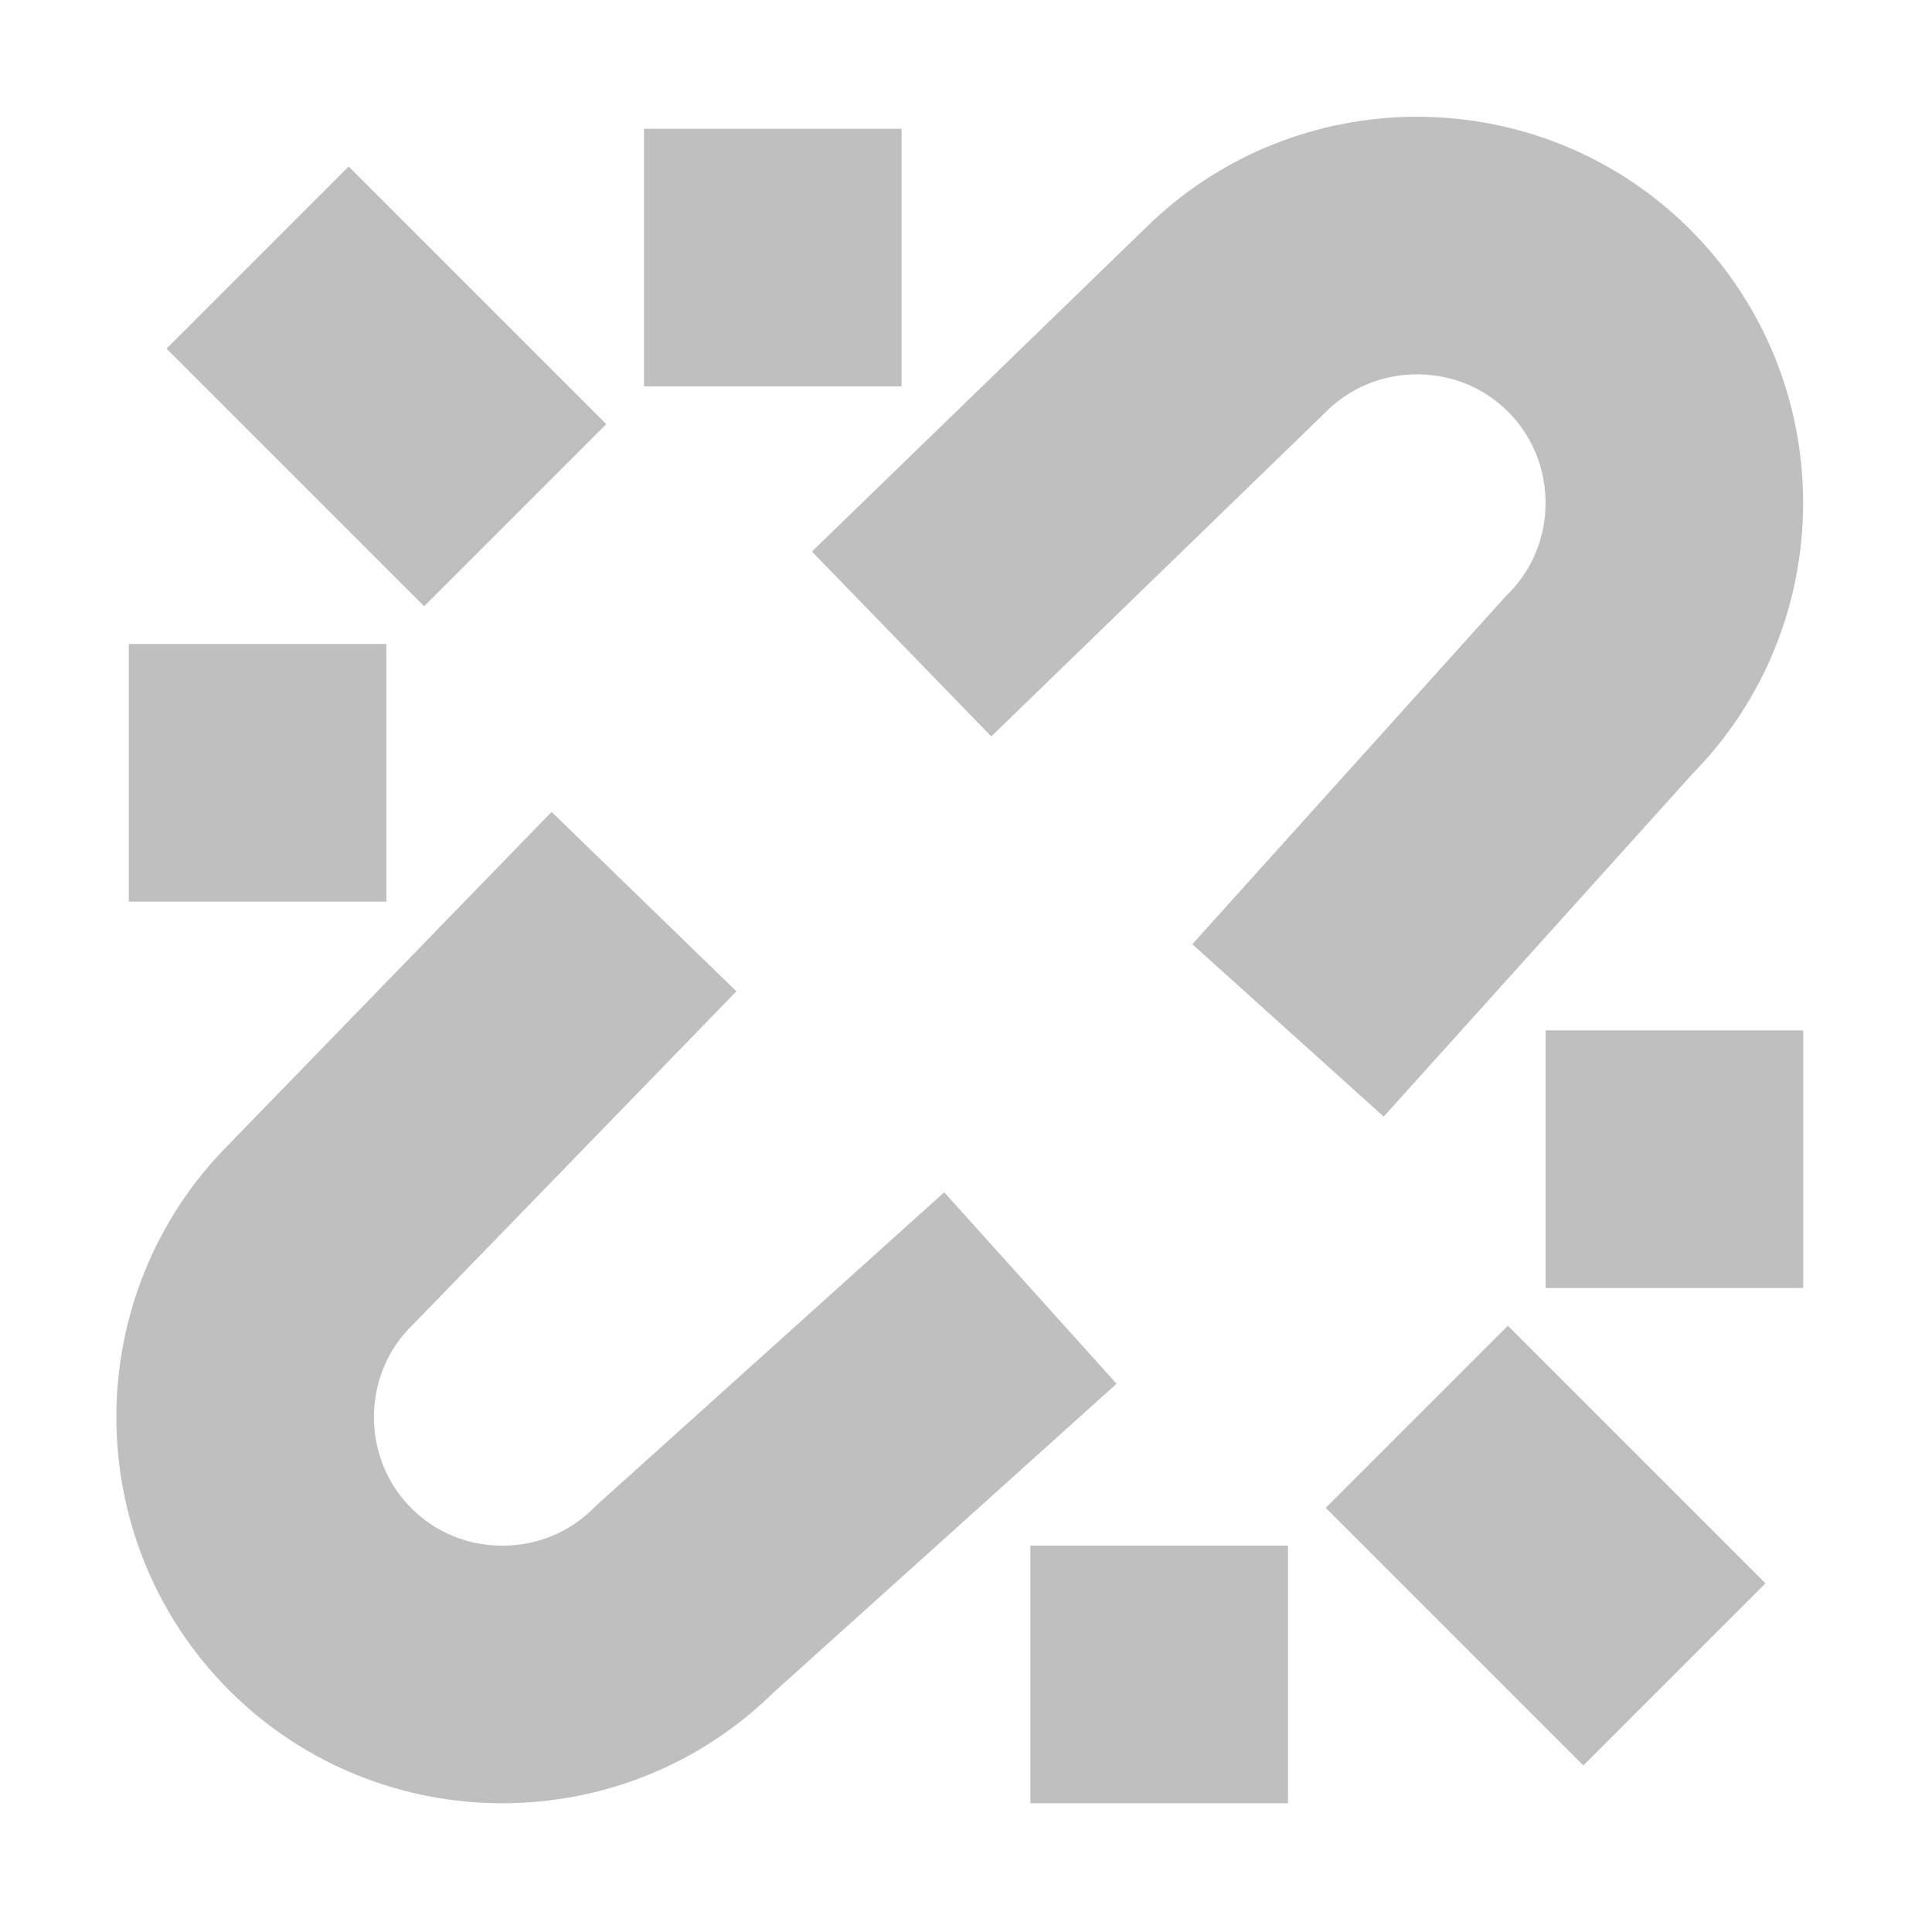 <?xml version="1.0" encoding="utf-8"?>
<!-- Generator: Adobe Illustrator 19.2.1, SVG Export Plug-In . SVG Version: 6.00 Build 0)  -->
<svg version="1.1" xmlns="http://www.w3.org/2000/svg" xmlns:xlink="http://www.w3.org/1999/xlink" x="0px" y="0px"
	 viewBox="0 0 15 15" enable-background="new 0 0 15 15" xml:space="preserve">
<g id="图层_2">
</g>
<g id="图层_3">
</g>
<g id="图层_1">
	<g id="feather">
	</g>
	<g>
		<rect opacity="0.3" fill="none" width="15" height="15"/>
		<path fill="none" stroke="#BFBFBF" stroke-width="2" stroke-miterlimit="10" d="M7,5l2.588-2.51c0.778-0.778,2.051-0.778,2.828,0
			l0,0c0.778,0.778,0.778,2.051,0,2.828L10,8"/>
		<path fill="none" stroke="#BFBFBF" stroke-width="2" stroke-miterlimit="10" d="M8,10l-2.685,2.417
			c-0.778,0.778-2.051,0.778-2.828,0l0,0c-0.778-0.778-0.778-2.051,0-2.828L5,7"/>
		<line fill="none" stroke="#BFBFBF" stroke-width="2" stroke-miterlimit="10" x1="6" y1="1" x2="6" y2="3"/>
		<line fill="none" stroke="#BFBFBF" stroke-width="2" stroke-miterlimit="10" x1="4" y1="4" x2="2" y2="2"/>
		<line fill="none" stroke="#BFBFBF" stroke-width="2" stroke-miterlimit="10" x1="3" y1="6" x2="1" y2="6"/>
		<line fill="none" stroke="#BFBFBF" stroke-width="2" stroke-miterlimit="10" x1="9" y1="14" x2="9" y2="12"/>
		<line fill="none" stroke="#BFBFBF" stroke-width="2" stroke-miterlimit="10" x1="11" y1="11" x2="13" y2="13"/>
		<line fill="none" stroke="#BFBFBF" stroke-width="2" stroke-miterlimit="10" x1="12" y1="9" x2="14" y2="9"/>
	</g>
</g>
</svg>
